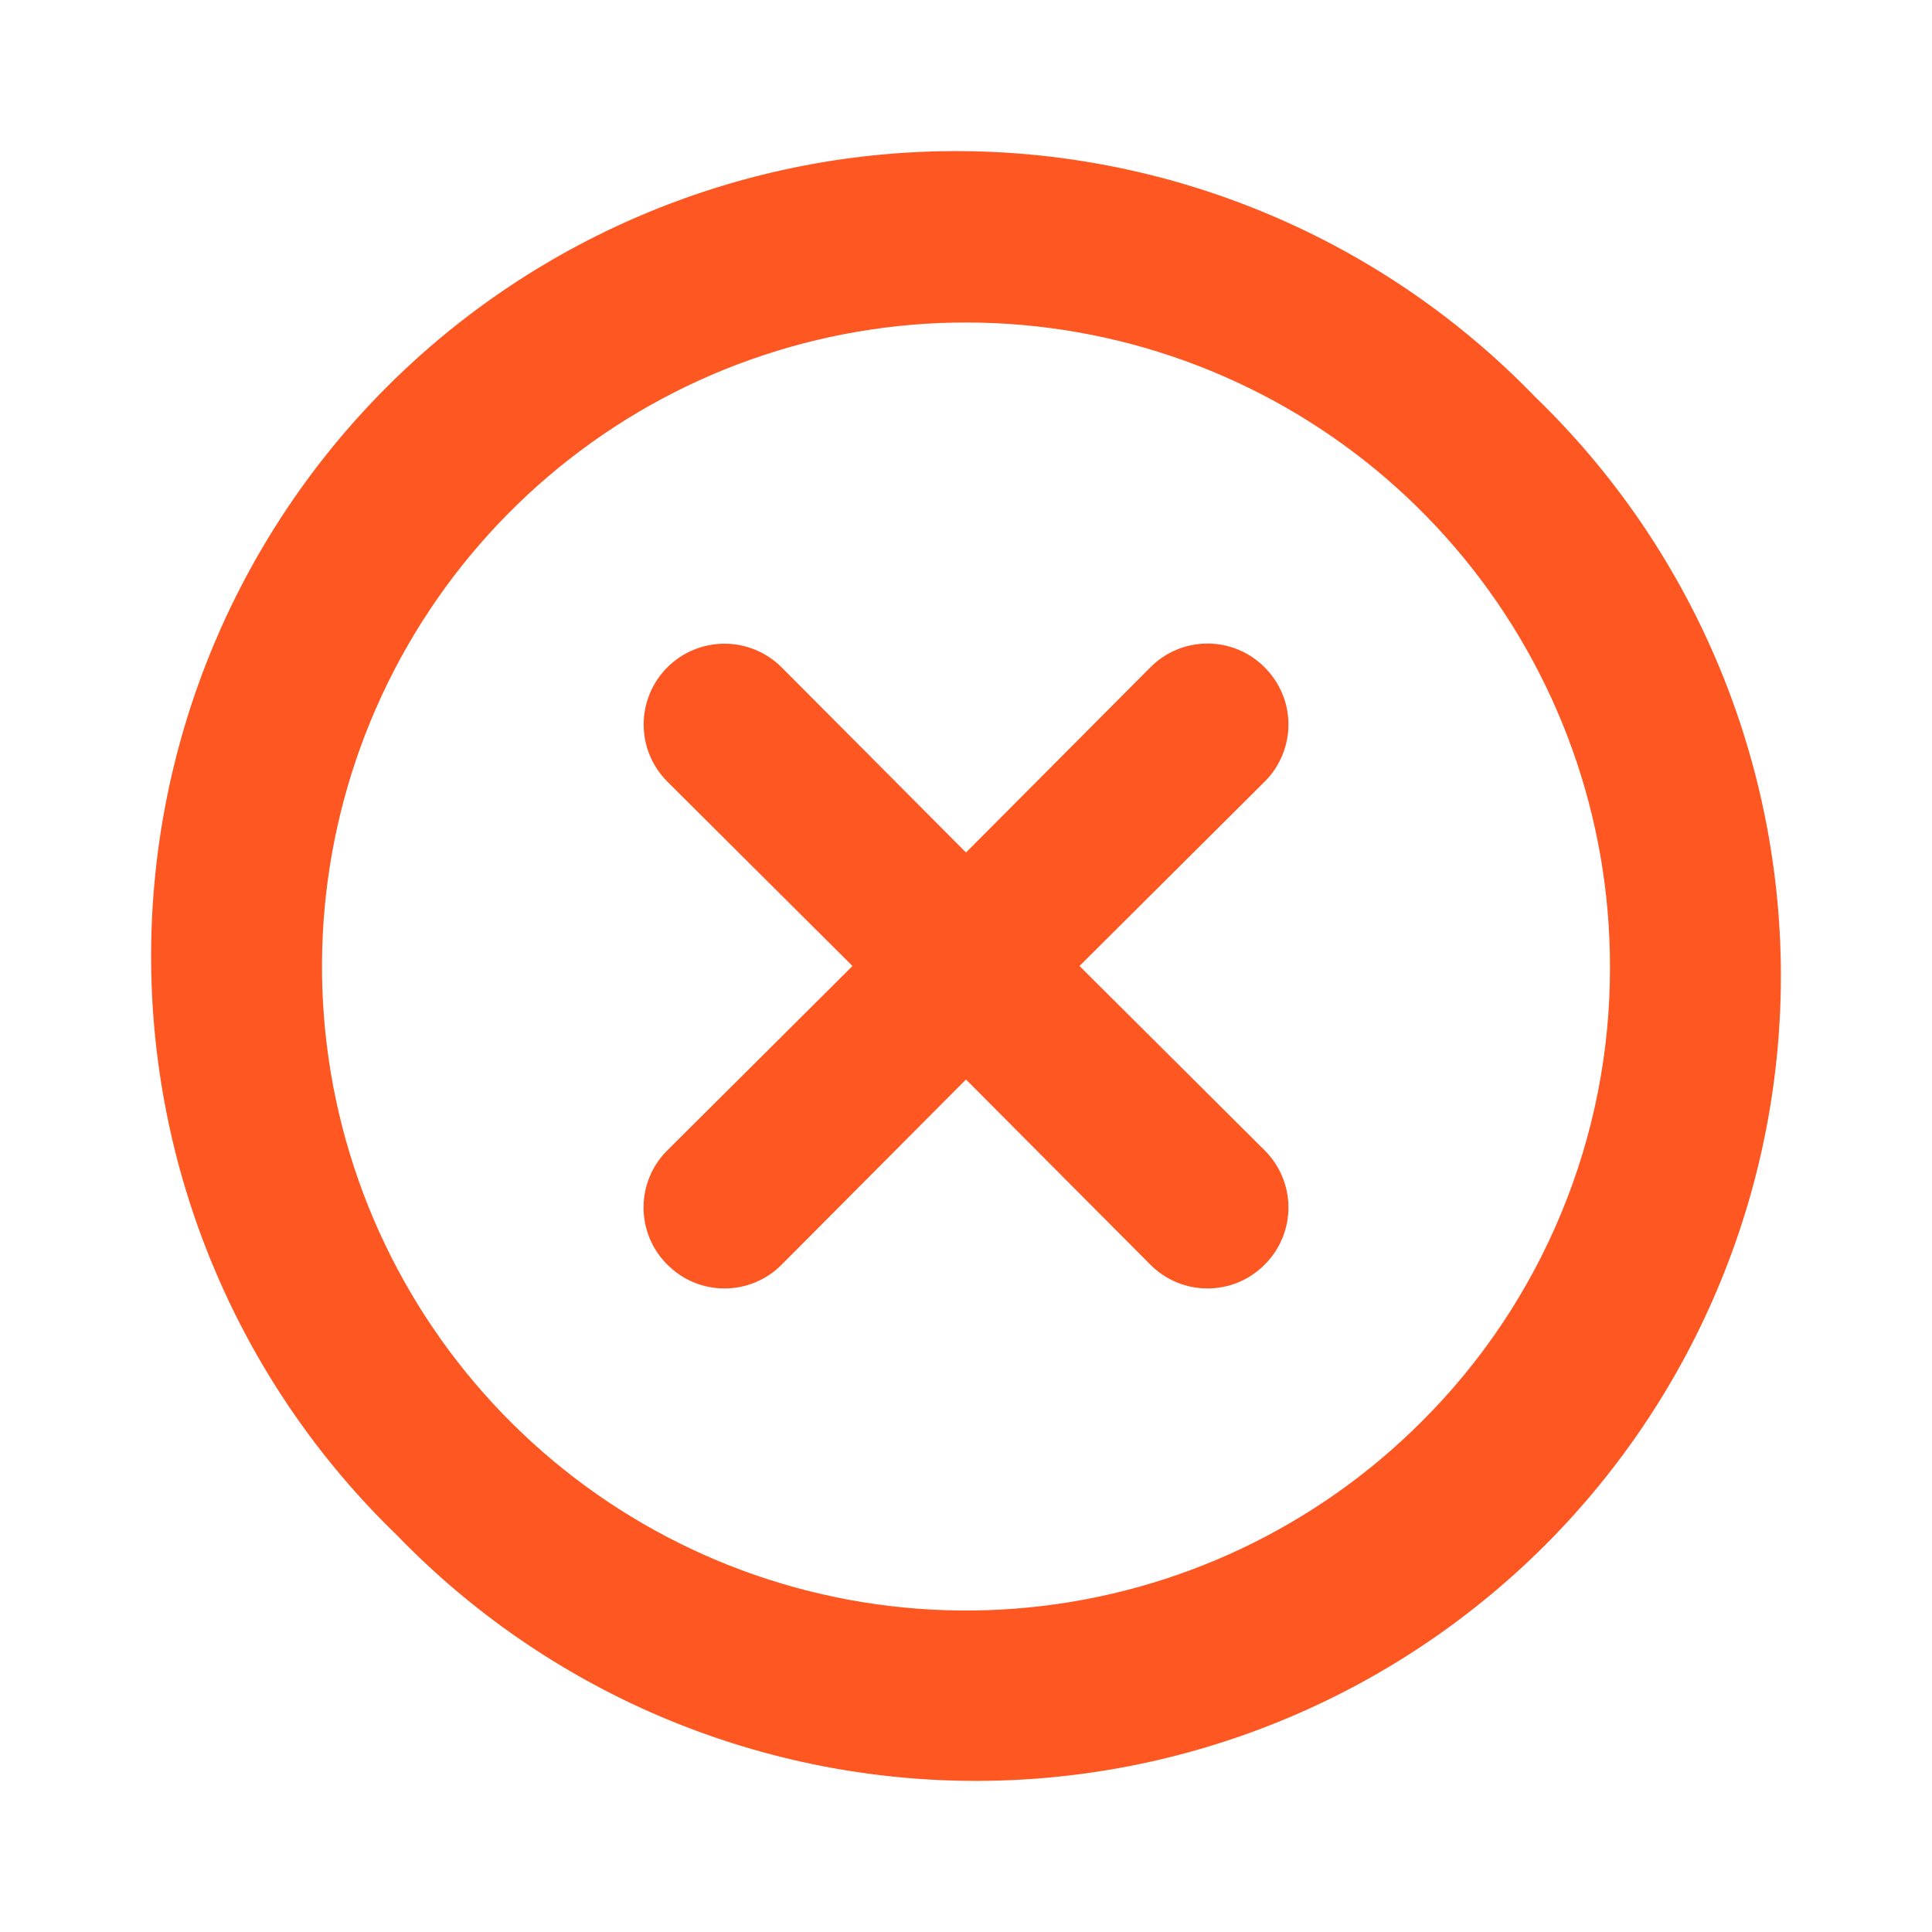 <svg width="52" height="52" viewBox="0 0 52 52" fill="none" xmlns="http://www.w3.org/2000/svg">
<path d="M34.038 17.962C33.837 17.759 33.597 17.597 33.333 17.487C33.069 17.377 32.786 17.321 32.5 17.321C32.214 17.321 31.931 17.377 31.667 17.487C31.402 17.597 31.163 17.759 30.962 17.962L26 22.945L21.038 17.962C20.63 17.554 20.077 17.325 19.5 17.325C18.923 17.325 18.369 17.554 17.962 17.962C17.553 18.37 17.324 18.923 17.324 19.5C17.324 20.077 17.553 20.63 17.962 21.038L22.945 26L17.962 30.962C17.758 31.163 17.597 31.403 17.487 31.667C17.377 31.931 17.321 32.214 17.321 32.5C17.321 32.786 17.377 33.069 17.487 33.333C17.597 33.597 17.758 33.837 17.962 34.038C18.163 34.241 18.402 34.403 18.667 34.513C18.931 34.623 19.214 34.679 19.5 34.679C19.786 34.679 20.069 34.623 20.333 34.513C20.597 34.403 20.837 34.241 21.038 34.038L26 29.055L30.962 34.038C31.163 34.241 31.402 34.403 31.667 34.513C31.931 34.623 32.214 34.679 32.5 34.679C32.786 34.679 33.069 34.623 33.333 34.513C33.597 34.403 33.837 34.241 34.038 34.038C34.241 33.837 34.402 33.597 34.512 33.333C34.622 33.069 34.679 32.786 34.679 32.5C34.679 32.214 34.622 31.931 34.512 31.667C34.402 31.403 34.241 31.163 34.038 30.962L29.055 26L34.038 21.038C34.241 20.837 34.402 20.597 34.512 20.333C34.622 20.069 34.679 19.786 34.679 19.5C34.679 19.214 34.622 18.931 34.512 18.667C34.402 18.403 34.241 18.163 34.038 17.962ZM41.318 10.682C39.319 8.612 36.929 6.962 34.285 5.826C31.642 4.691 28.799 4.093 25.922 4.068C23.045 4.043 20.192 4.591 17.529 5.681C14.866 6.77 12.447 8.379 10.413 10.413C8.379 12.447 6.77 14.867 5.68 17.529C4.591 20.192 4.043 23.045 4.068 25.922C4.093 28.799 4.69 31.642 5.826 34.285C6.961 36.929 8.612 39.32 10.681 41.318C12.68 43.388 15.071 45.038 17.714 46.174C20.358 47.309 23.201 47.907 26.078 47.932C28.955 47.957 31.808 47.409 34.471 46.319C37.133 45.23 39.552 43.621 41.587 41.587C43.621 39.553 45.23 37.133 46.319 34.471C47.409 31.808 47.957 28.955 47.932 26.078C47.907 23.201 47.309 20.358 46.174 17.715C45.038 15.071 43.388 12.68 41.318 10.682ZM38.263 38.263C35.429 41.1 31.699 42.867 27.709 43.263C23.718 43.658 19.714 42.657 16.379 40.432C13.043 38.206 10.583 34.892 9.416 31.056C8.25 27.219 8.449 23.097 9.981 19.391C11.514 15.685 14.283 12.626 17.818 10.733C21.353 8.84 25.436 8.231 29.369 9.011C33.303 9.79 36.844 11.909 39.39 15.007C41.937 18.105 43.33 21.99 43.333 26C43.341 28.278 42.897 30.535 42.026 32.639C41.156 34.745 39.877 36.656 38.263 38.263Z" fill="#FF5722"/>
</svg>
